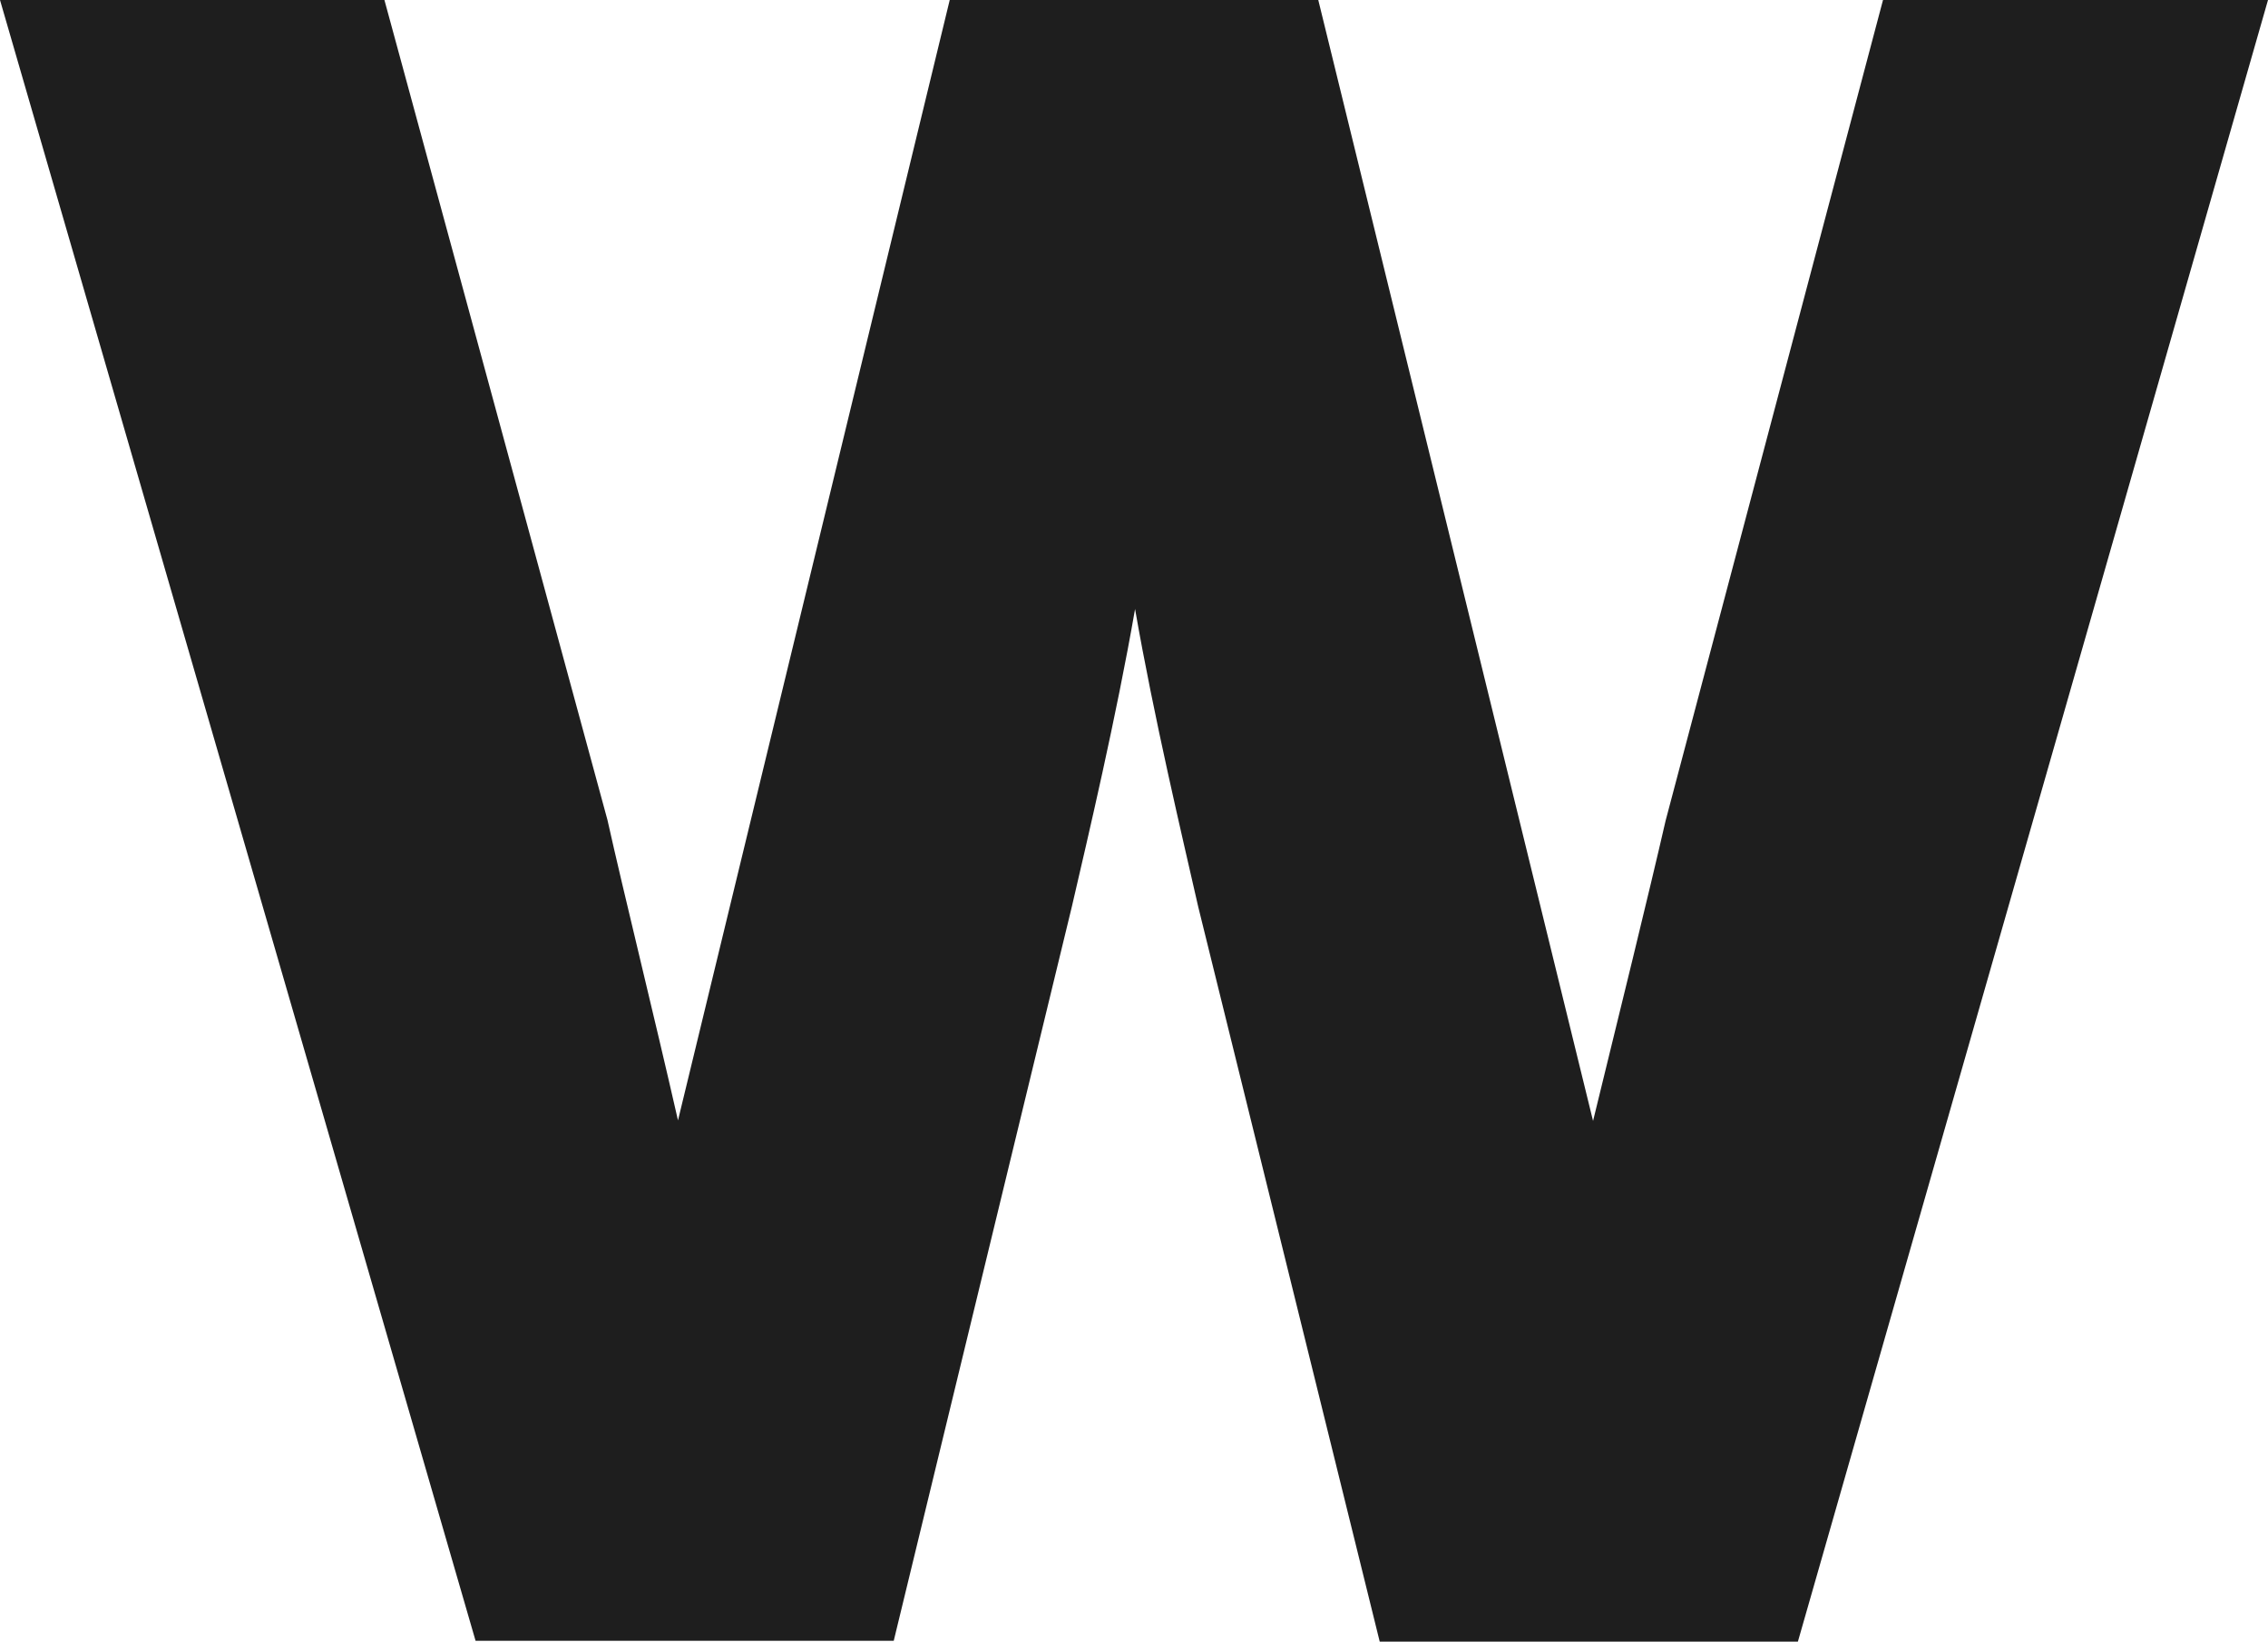 <svg xmlns="http://www.w3.org/2000/svg" width="32" height="23.164" viewBox="0 0 32 23.164"><defs><style>.a{fill:#1e1e1e;}</style></defs><path class="a" d="M16.015,12.342c-.265,1.526-.663,3.213-.892,4.2L12.61,26.9h-5.9L0,3.749H5.424L8.571,15.319c.228,1.024.663,2.778.995,4.238L13.4,3.749h5.2l3.877,15.816c.361-1.474.789-3.213,1.024-4.238L26.568,3.749H32L25.367,26.912h-5.9L16.906,16.543C16.678,15.54,16.28,13.867,16.015,12.342Z" transform="translate(0 -3.749)"/></svg>